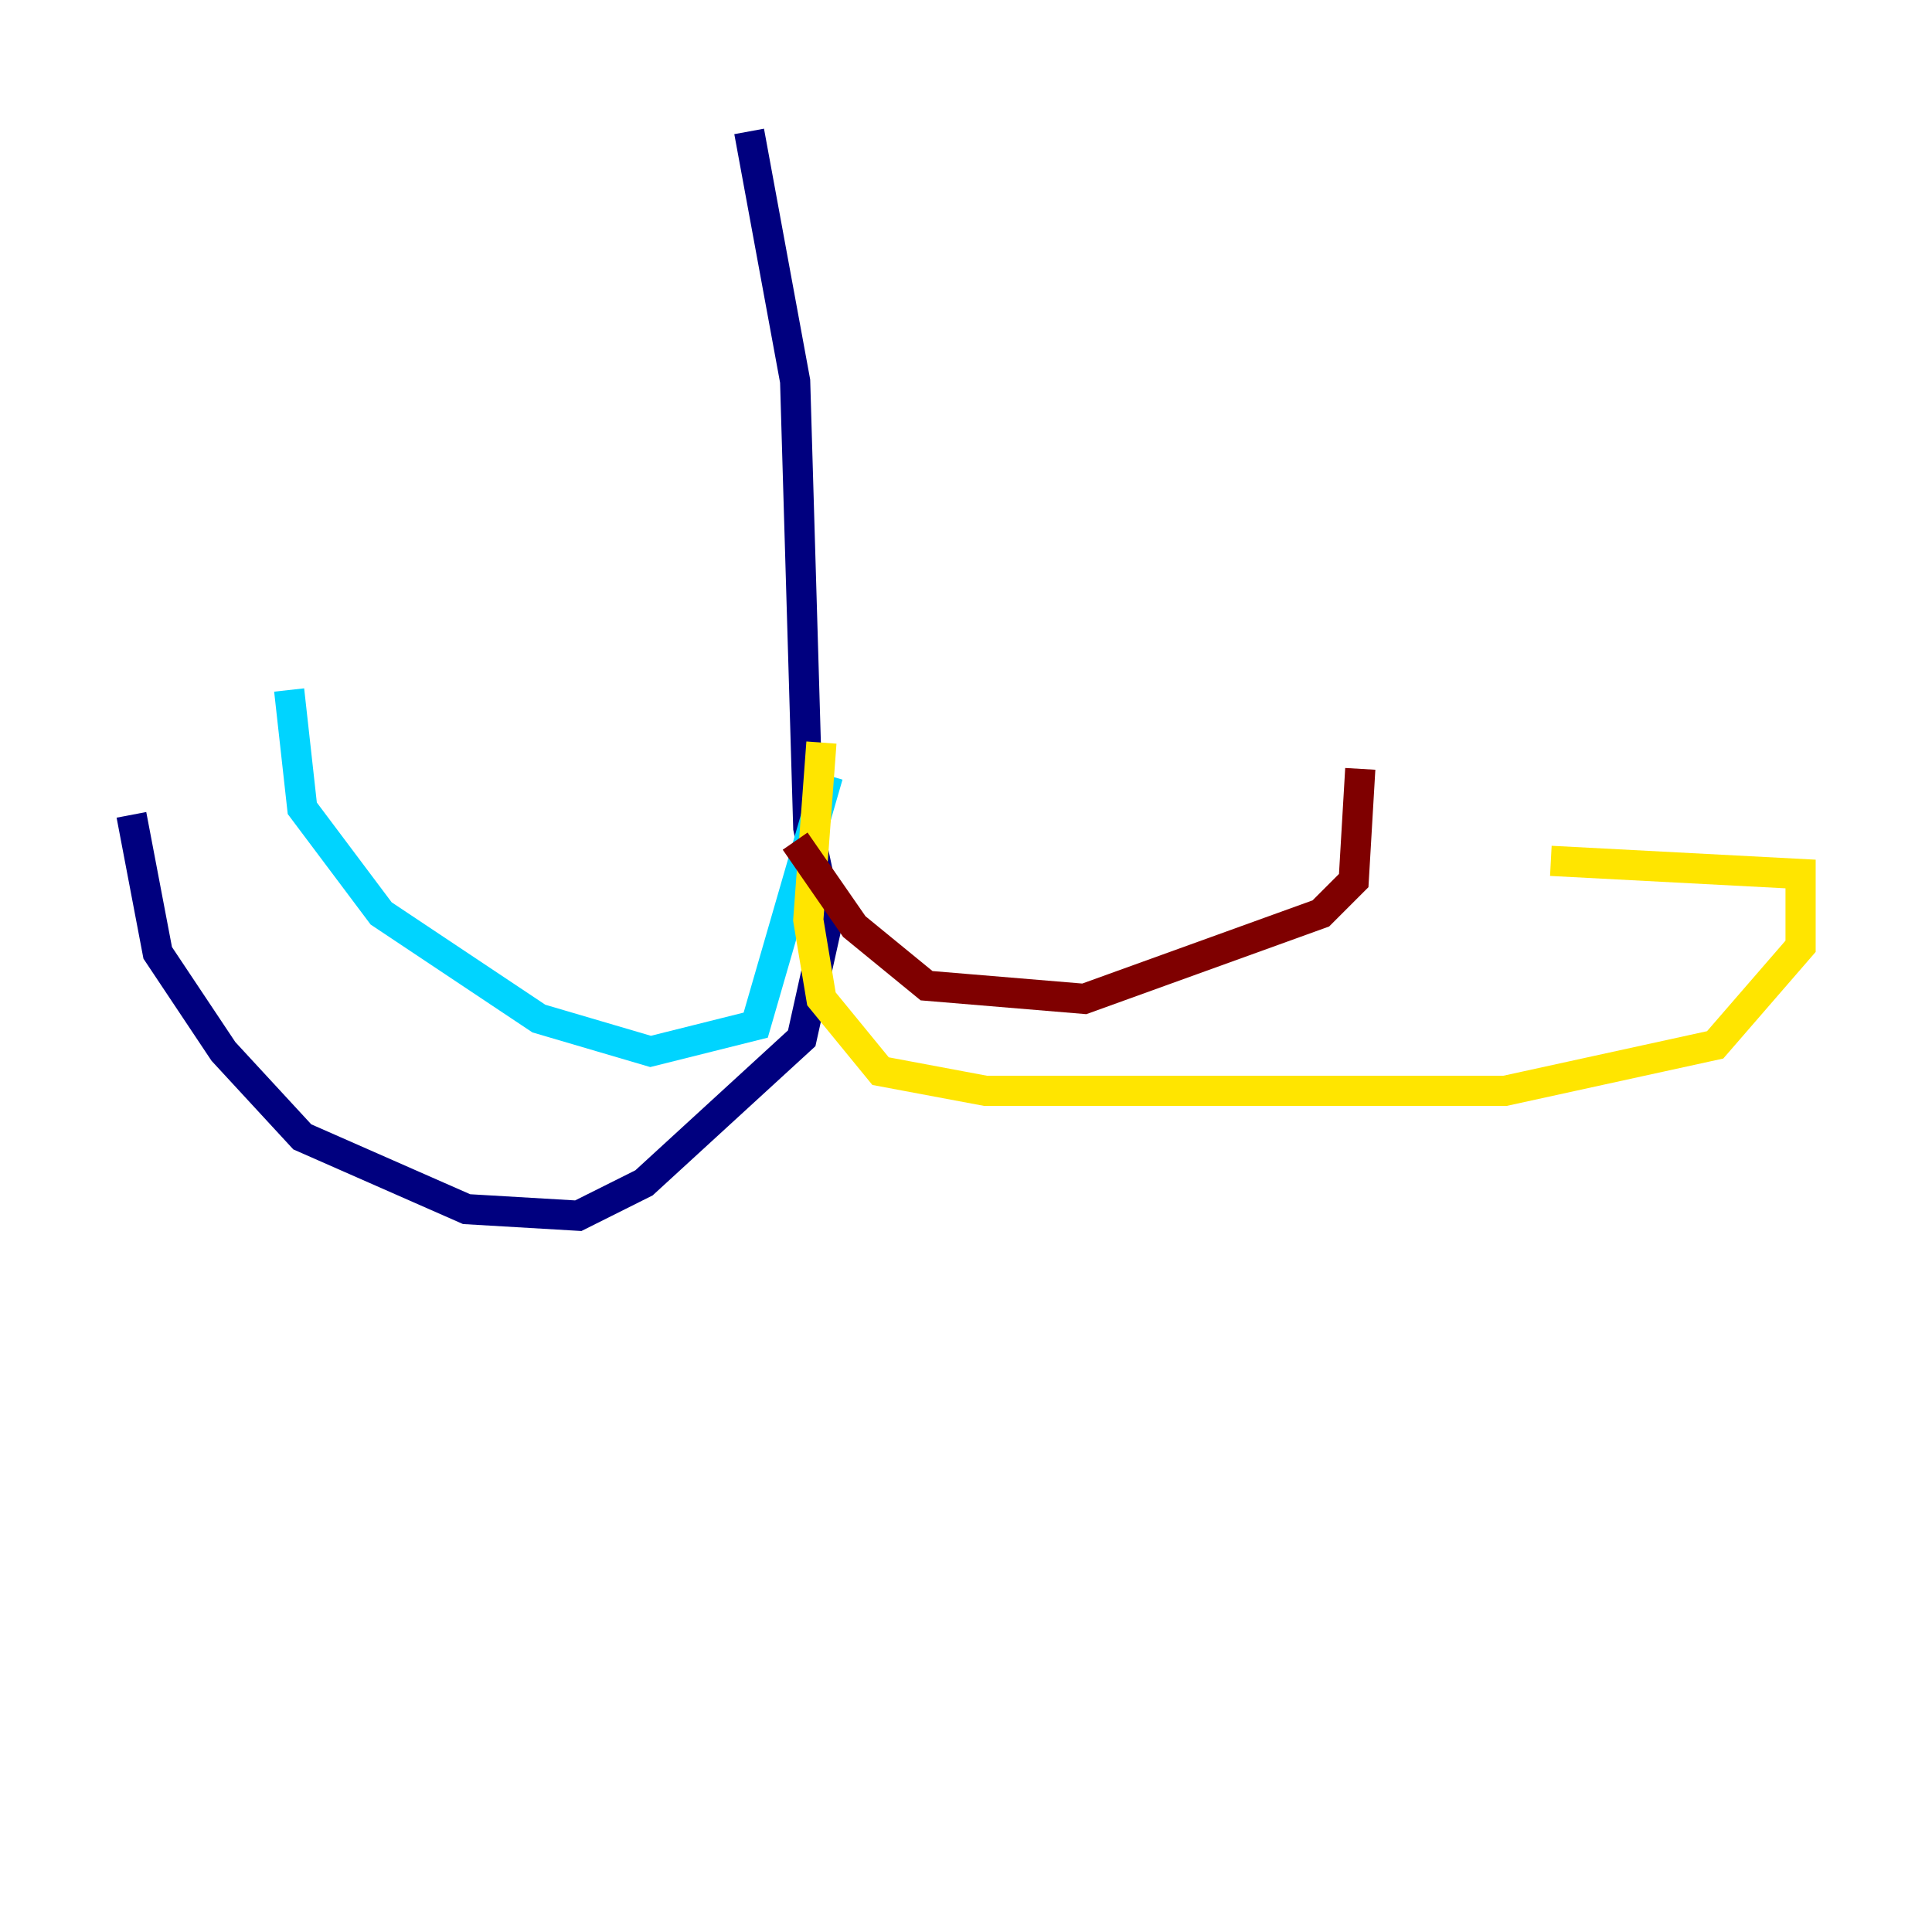 <?xml version="1.0" encoding="utf-8" ?>
<svg baseProfile="tiny" height="128" version="1.2" viewBox="0,0,128,128" width="128" xmlns="http://www.w3.org/2000/svg" xmlns:ev="http://www.w3.org/2001/xml-events" xmlns:xlink="http://www.w3.org/1999/xlink"><defs /><polyline fill="none" points="49.633,8.707 52.68,25.252 53.551,54.857 54.857,60.952 53.116,68.789 42.667,78.367 38.313,80.544 30.912,80.109 20.027,75.32 14.803,69.66 10.449,63.129 8.707,53.986" stroke="#00007f" stroke-width="2" /><polyline fill="none" points="54.857,51.374 50.068,67.918 43.102,69.66 35.701,67.483 25.252,60.517 20.027,53.551 19.157,45.714" stroke="#00d4ff" stroke-width="2" /><polyline fill="none" points="54.422,49.197 53.551,60.952 54.422,66.177 58.34,70.966 65.306,72.272 99.701,72.272 113.633,69.225 119.293,62.694 119.293,57.905 102.748,57.034" stroke="#ffe500" stroke-width="2" /><polyline fill="none" points="52.68,55.728 56.599,61.388 61.388,65.306 71.837,66.177 87.51,60.517 89.687,58.34 90.122,50.939" stroke="#7f0000" stroke-width="2" /></svg>